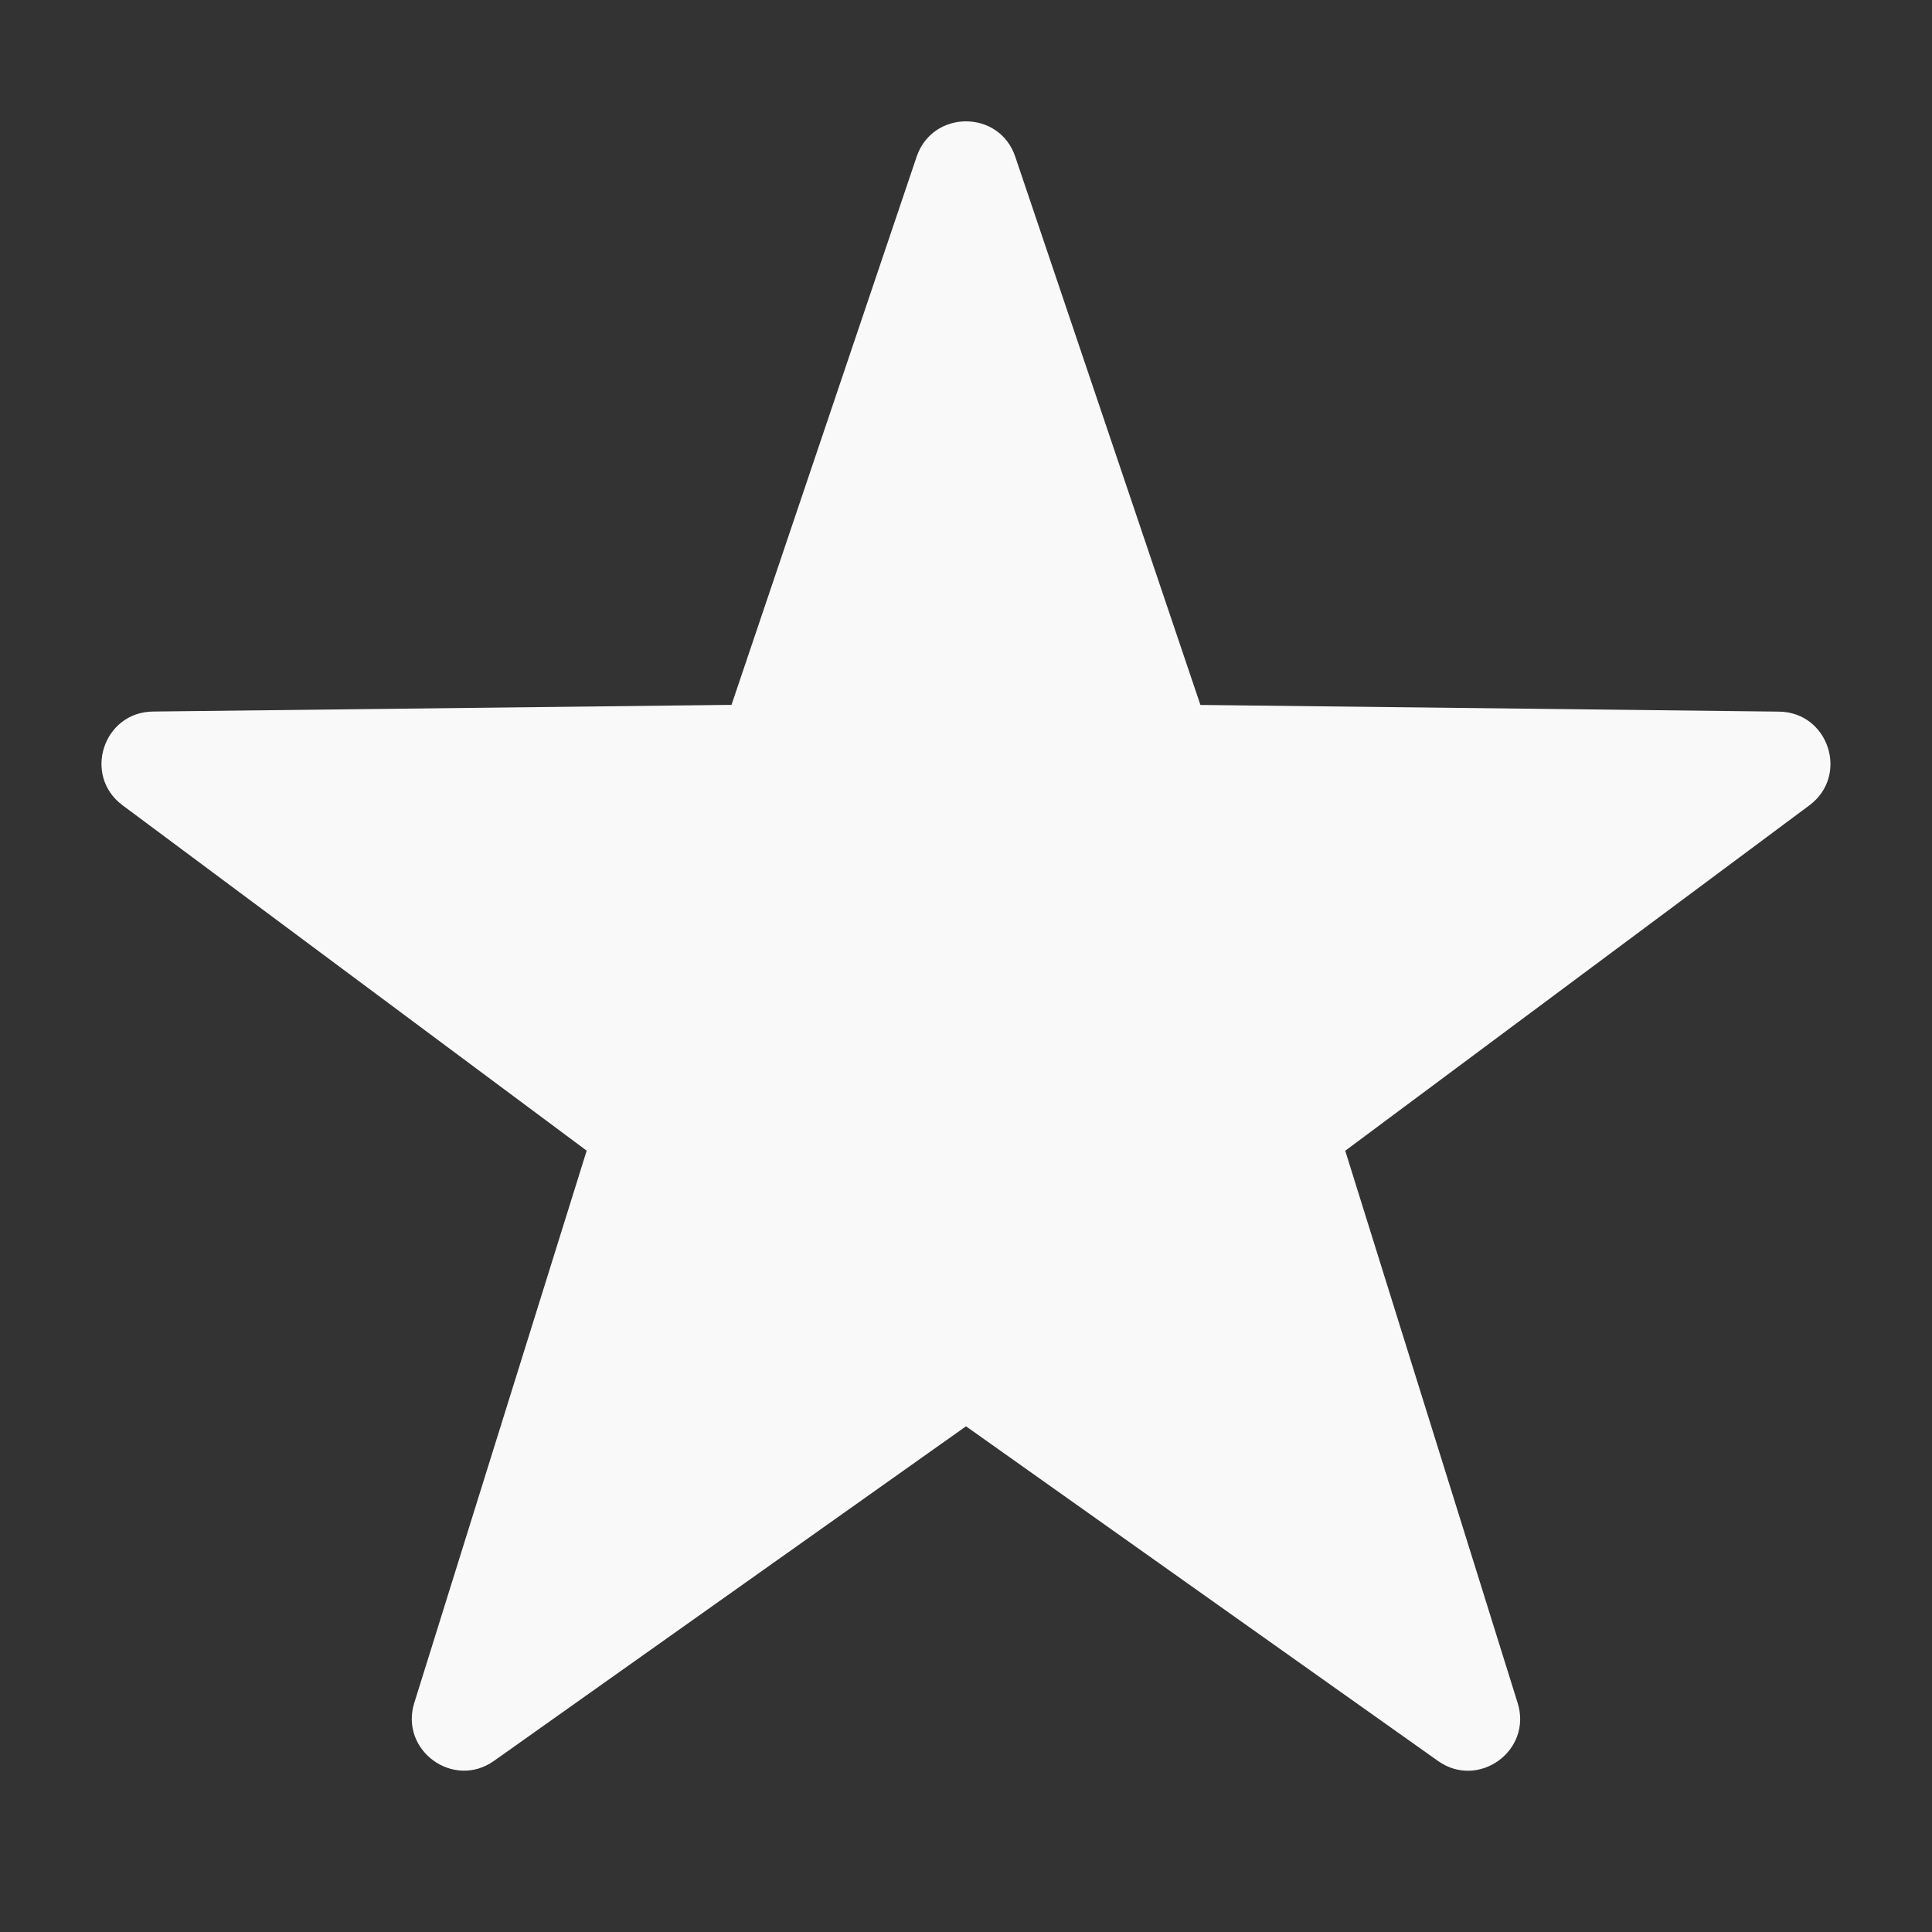 <svg width="24" height="24" viewBox="0 0 24 24" fill="none" xmlns="http://www.w3.org/2000/svg">
<rect x="0" y="0" width="24" height="24" fill="#333333" stroke="none"/>
<path d="M12.612 1.947L14.912 8.757L22.099 8.84C22.717 8.847 22.973 9.635 22.477 10.004L16.711 14.295L18.853 21.156C19.037 21.746 18.367 22.233 17.863 21.875L12 17.718L6.137 21.874C5.633 22.232 4.963 21.745 5.146 21.155L7.288 14.294L1.522 10.003C1.026 9.634 1.282 8.846 1.901 8.839L9.087 8.756L11.387 1.946C11.586 1.361 12.415 1.361 12.612 1.947Z" fill="#F9F9F9"/>
</svg>
